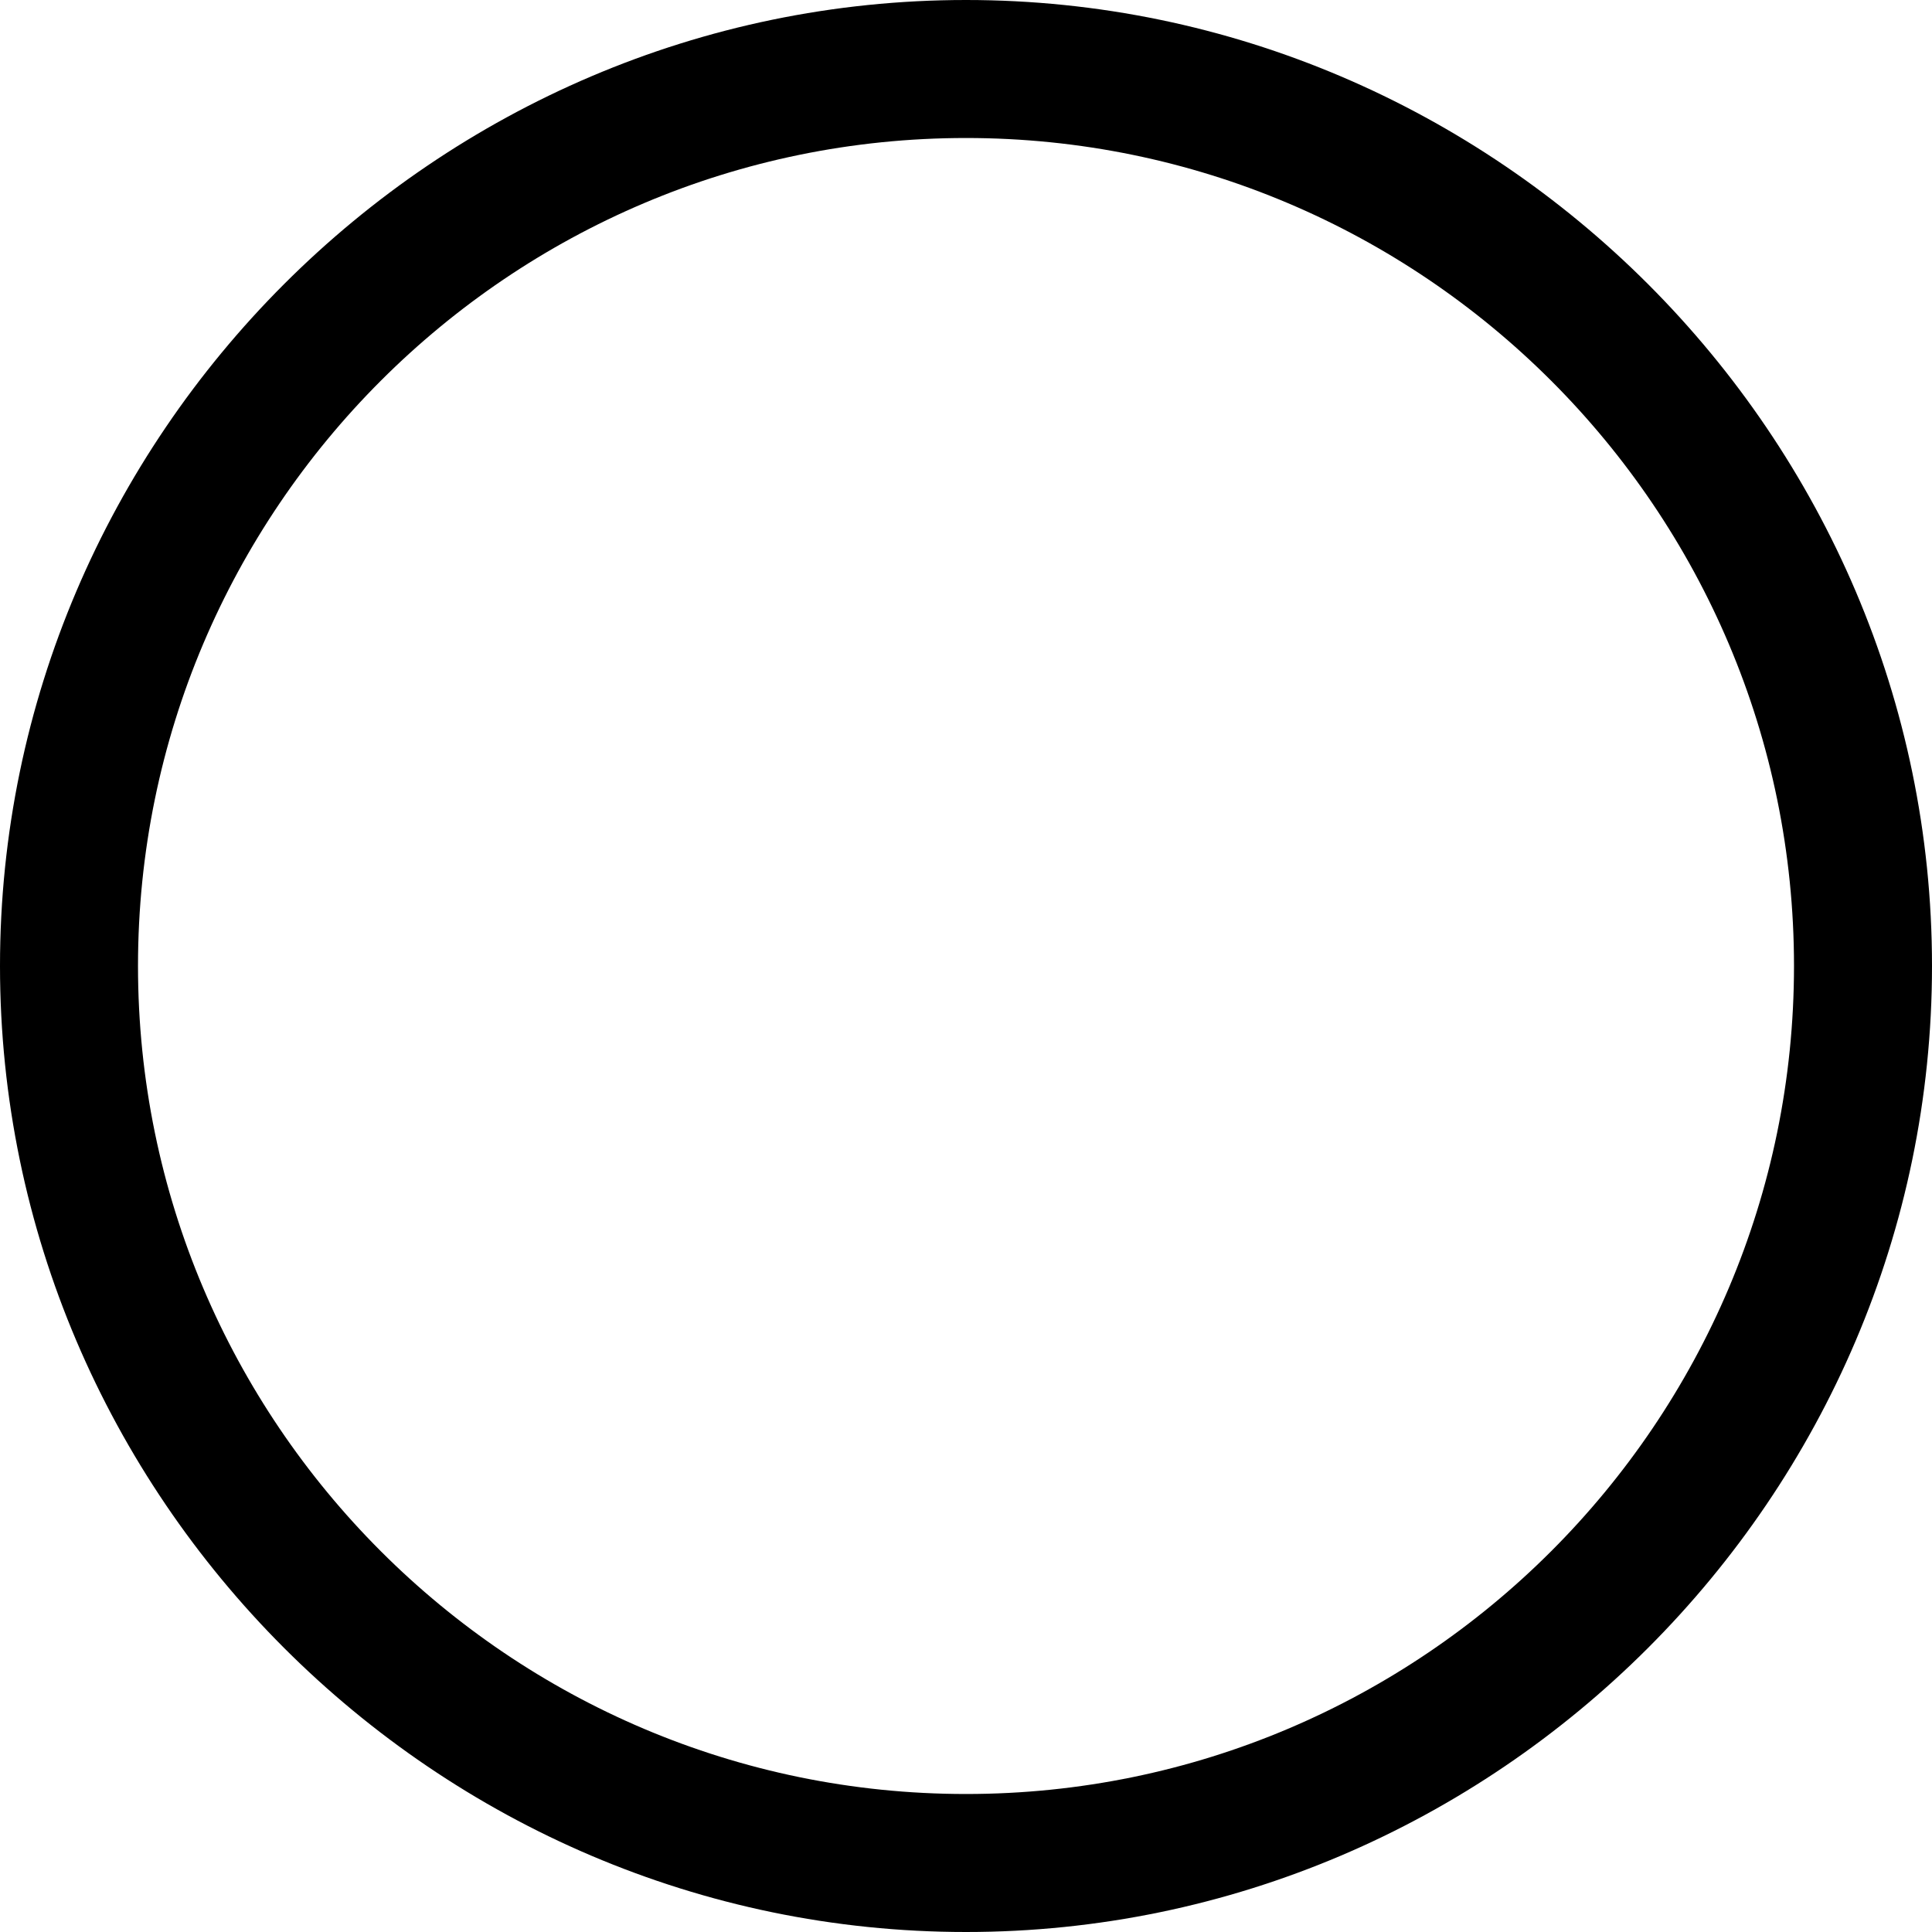 <svg xmlns="http://www.w3.org/2000/svg" xmlns:xlink="http://www.w3.org/1999/xlink" id="Layer_1" x="0" y="0" enable-background="new 0 0 28 28" version="1.1" viewBox="0 0 28 28" xml:space="preserve"><g><defs><rect id="SVGID_1_" width="28" height="28"/></defs><clipPath id="SVGID_2_"><use overflow="visible" xlink:href="#SVGID_1_"/></clipPath><path d="M14,2c6.617,0,12,5.383,12,11.999C26,20.616,20.617,26,14,26S2,20.616,2,13.999 C2,7.383,7.383,2,14,2 M14,0C6.312,0,0,6.314,0,13.999C0,21.689,6.312,28,14,28c7.692,0,14-6.311,14-14.001C28,6.314,21.692,0,14,0" clip-path="url(#SVGID_2_)"/></g></svg>